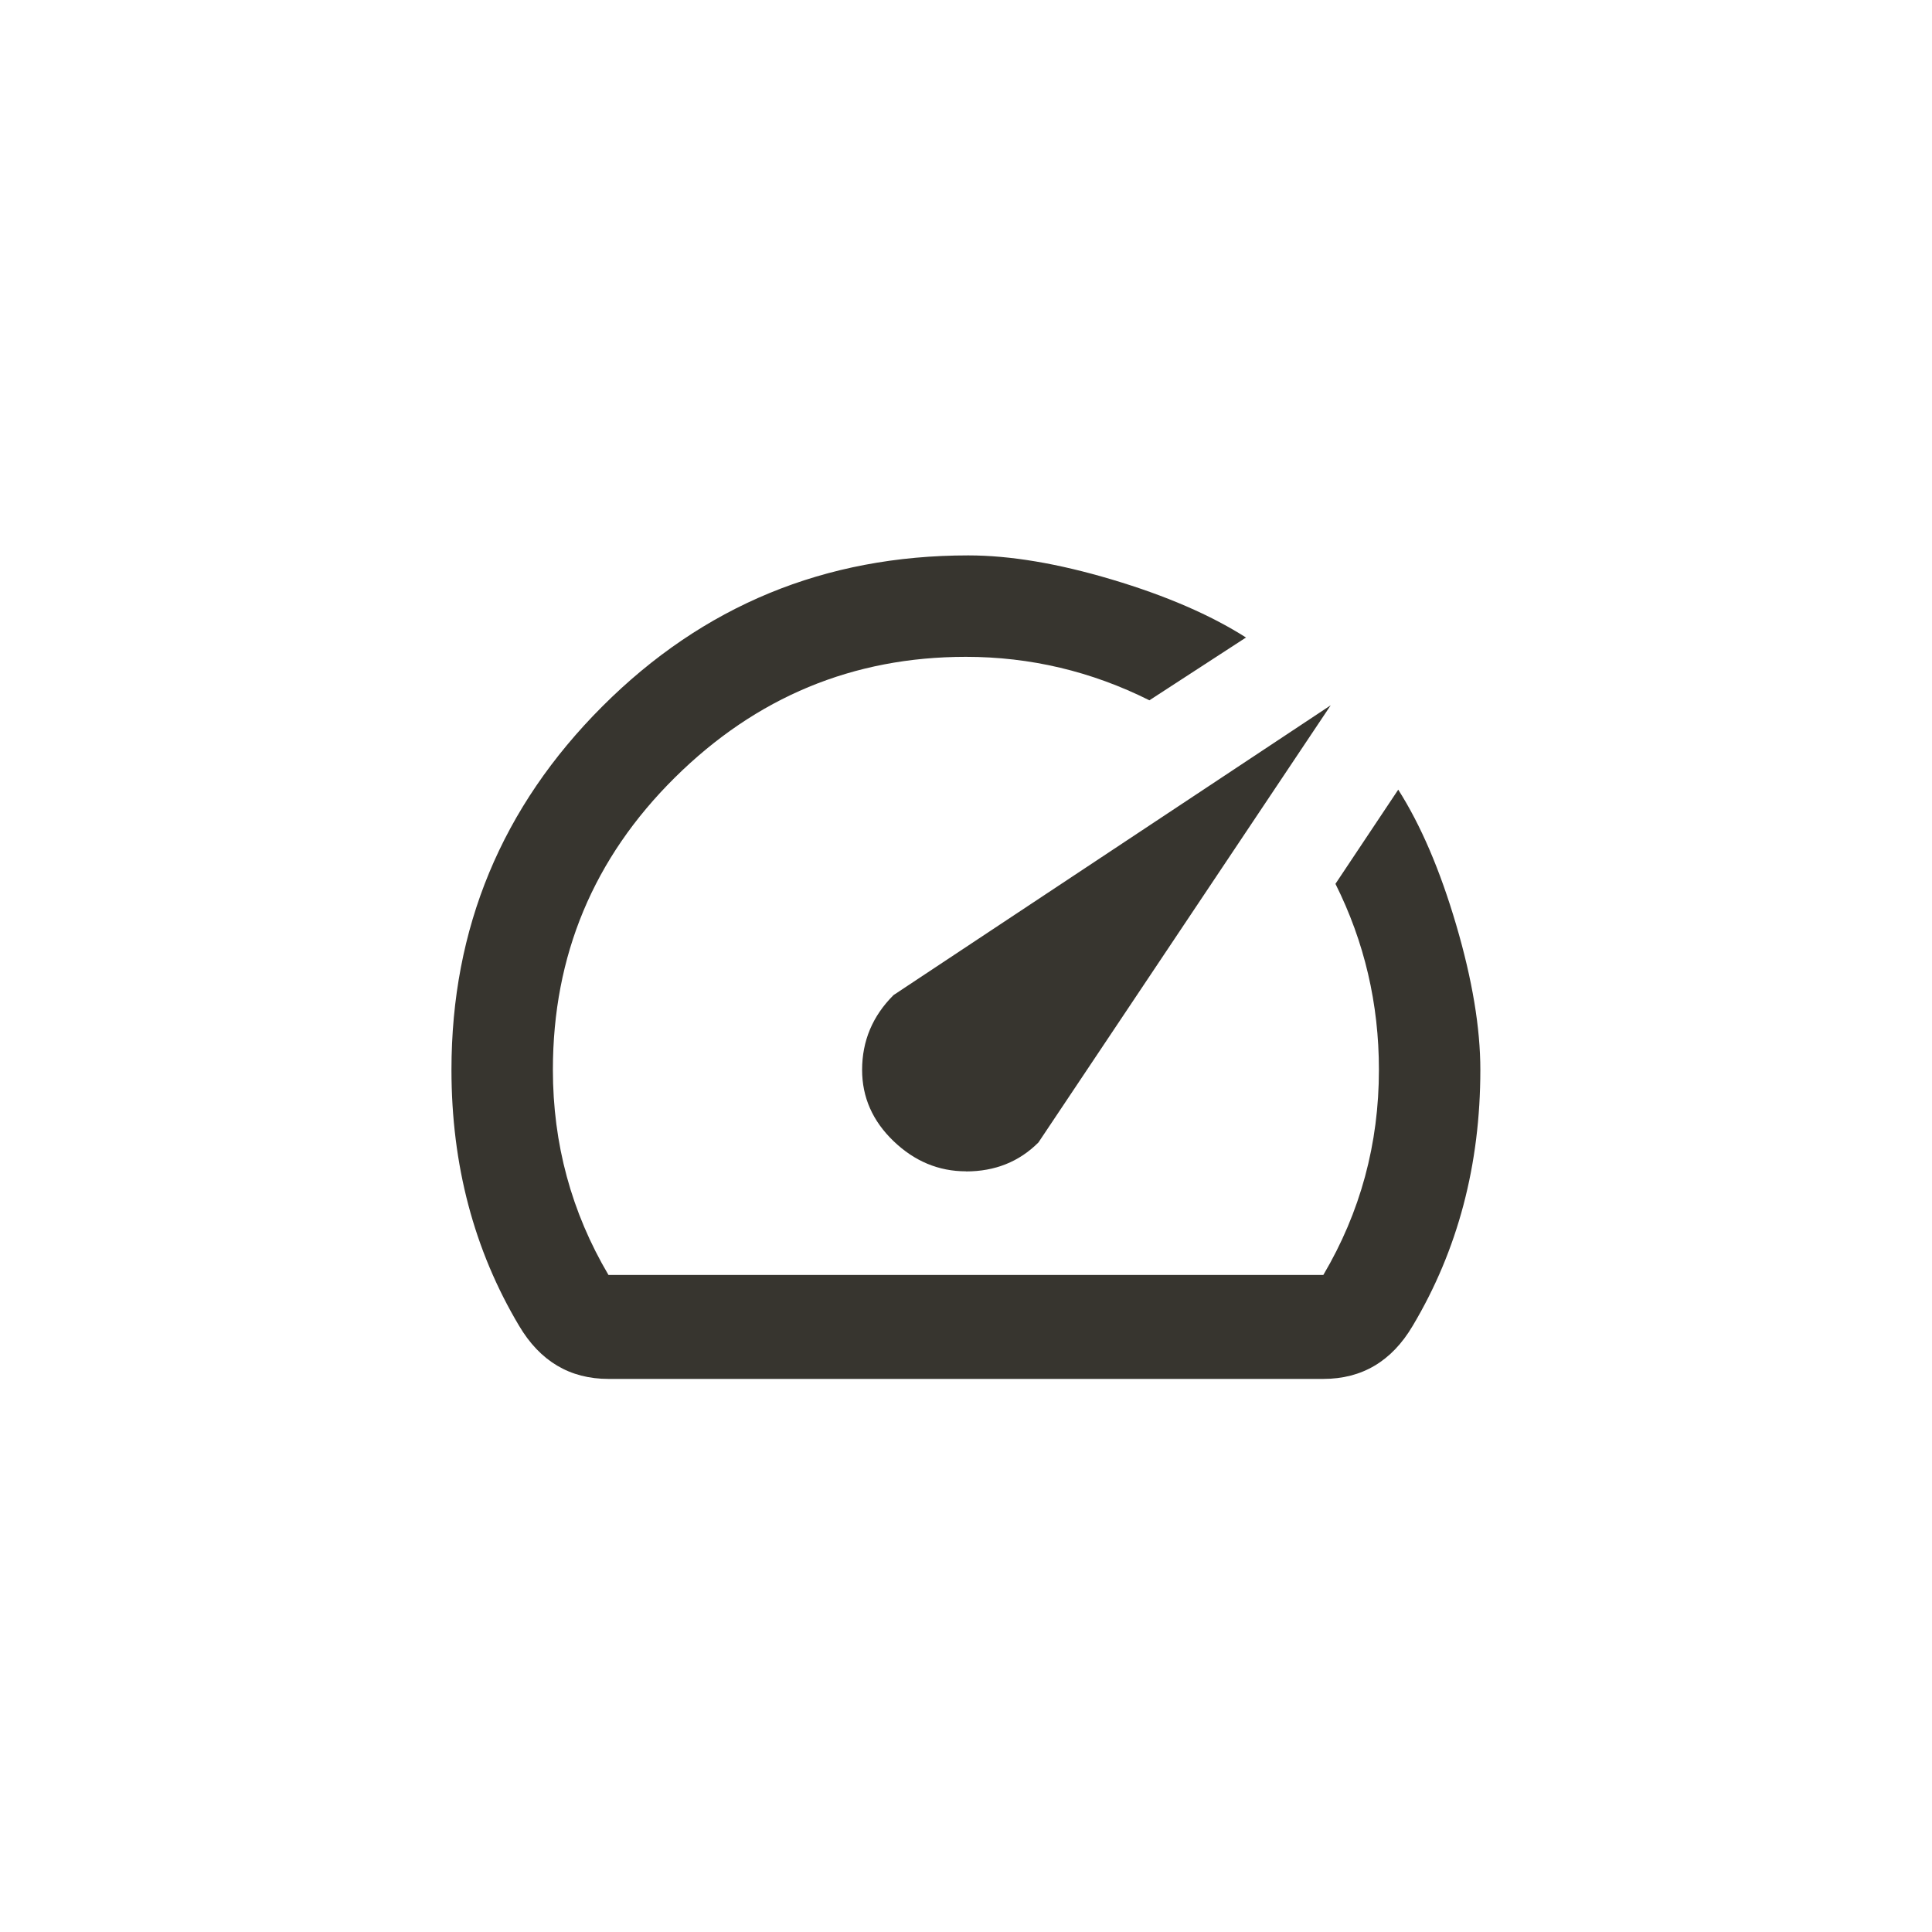 <!-- Generated by IcoMoon.io -->
<svg version="1.1" xmlns="http://www.w3.org/2000/svg" width="40" height="40" viewBox="0 0 40 40">
<title>mt-speed</title>
<path fill="#37352f" d="M20 24.251q-0.849 0-1.5-0.625t-0.651-1.475q0-0.9 0.651-1.549l9.051-6-6.051 9.051q-0.6 0.6-1.5 0.6zM28.949 16.349q0.7 1.1 1.2 2.8t0.5 3q0 2.951-1.4 5.3-0.649 1.1-1.851 1.1h-14.8q-1.2 0-1.851-1.1-1.4-2.349-1.4-5.3 0-4.4 3.125-7.525t7.575-3.125q1.3 0 2.975 0.5t2.775 1.2l-2 1.3q-1.8-0.9-3.8-0.9-3.5 0-6.025 2.5t-2.525 6.049q0 2.3 1.151 4.249h14.8q1.151-1.949 1.151-4.249 0-2.049-0.9-3.849z"></path>
</svg>
